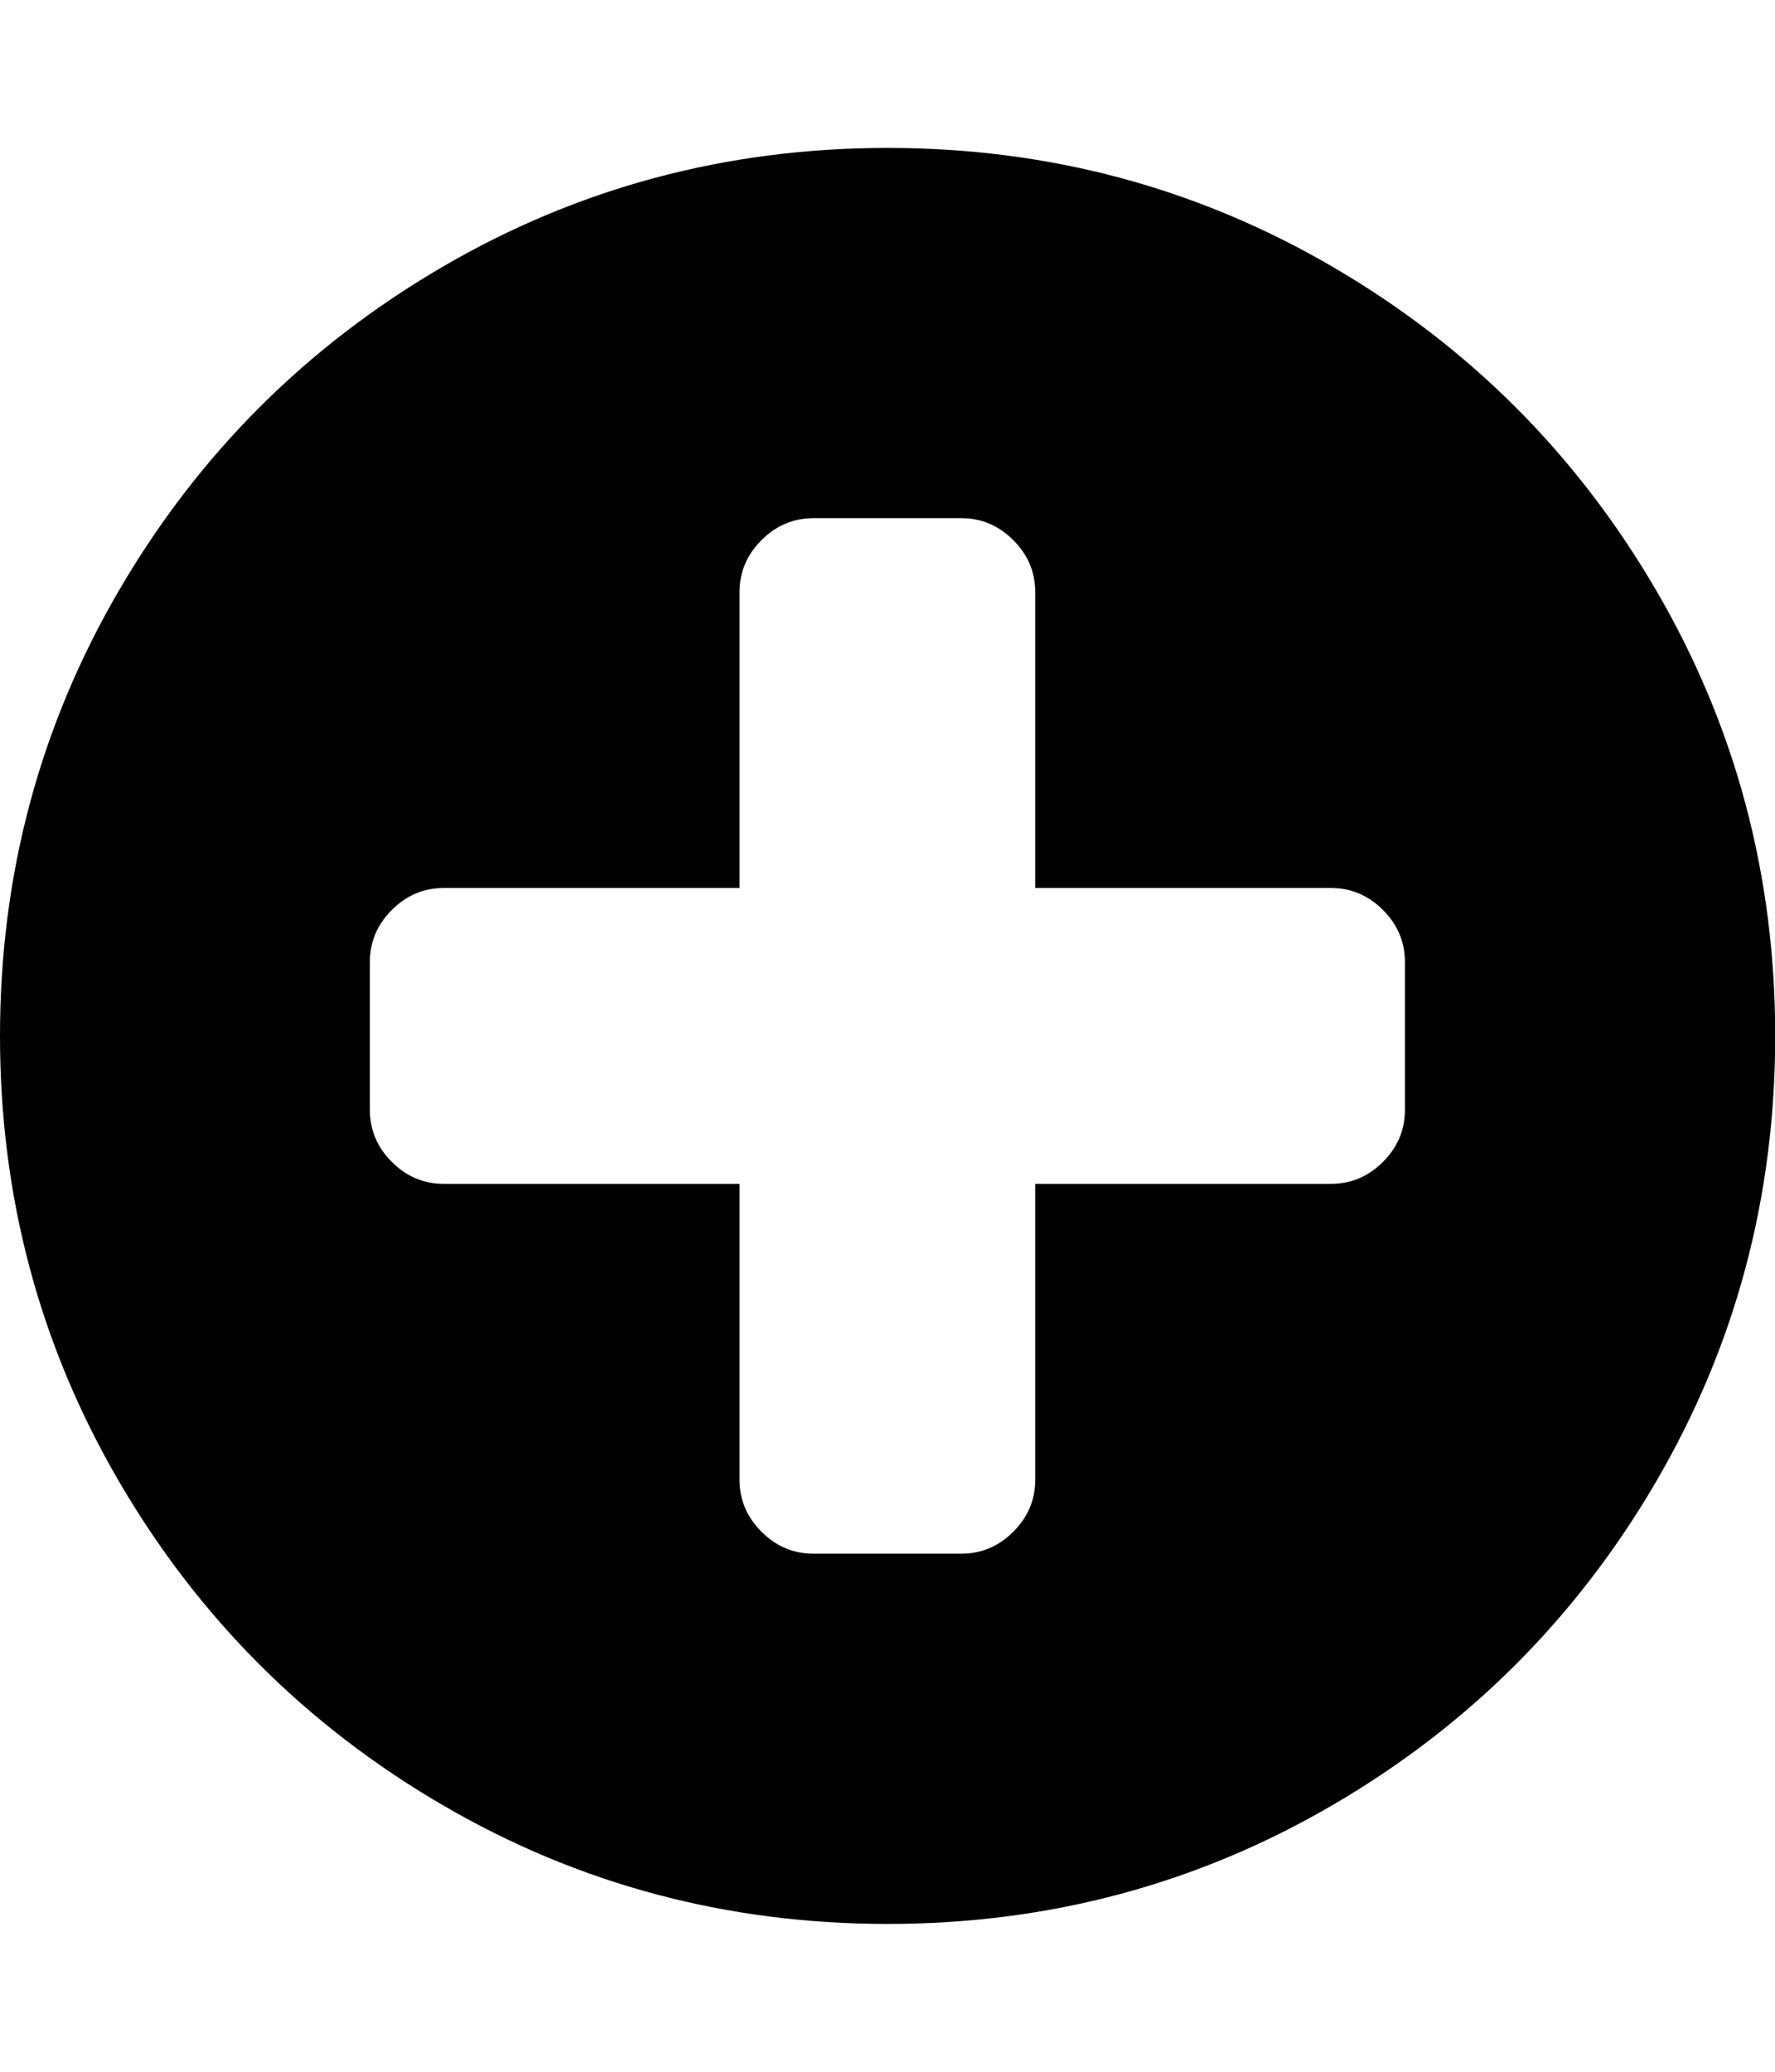 <svg height="1000" width="857.1" xmlns="http://www.w3.org/2000/svg"><path d="M0 500q0-116.6 57.5-215.1t156-156 215.1-57.5 215.1 57.5 156 156 57.5 215.1-57.5 215.1-156 156-215.1 57.5-215.1-57.5-156-156-57.5-215.1zm178.6 35.7q0 14.5 10.6 25.1t25.1 10.6h142.8v142.8q0 14.5 10.6 25.1t25.1 10.6h71.4q14.5 0 25.1-10.6t10.6-25.1v-142.8h142.8q14.5 0 25.1-10.6t10.6-25.1v-71.4q0-14.5-10.6-25.1t-25.1-10.6h-142.8v-142.8q0-14.5-10.6-25.1t-25.1-10.6h-71.4q-14.5 0-25.1 10.6t-10.6 25.1v142.8h-142.8q-14.5 0-25.1 10.6t-10.6 25.1v71.4z"/></svg>